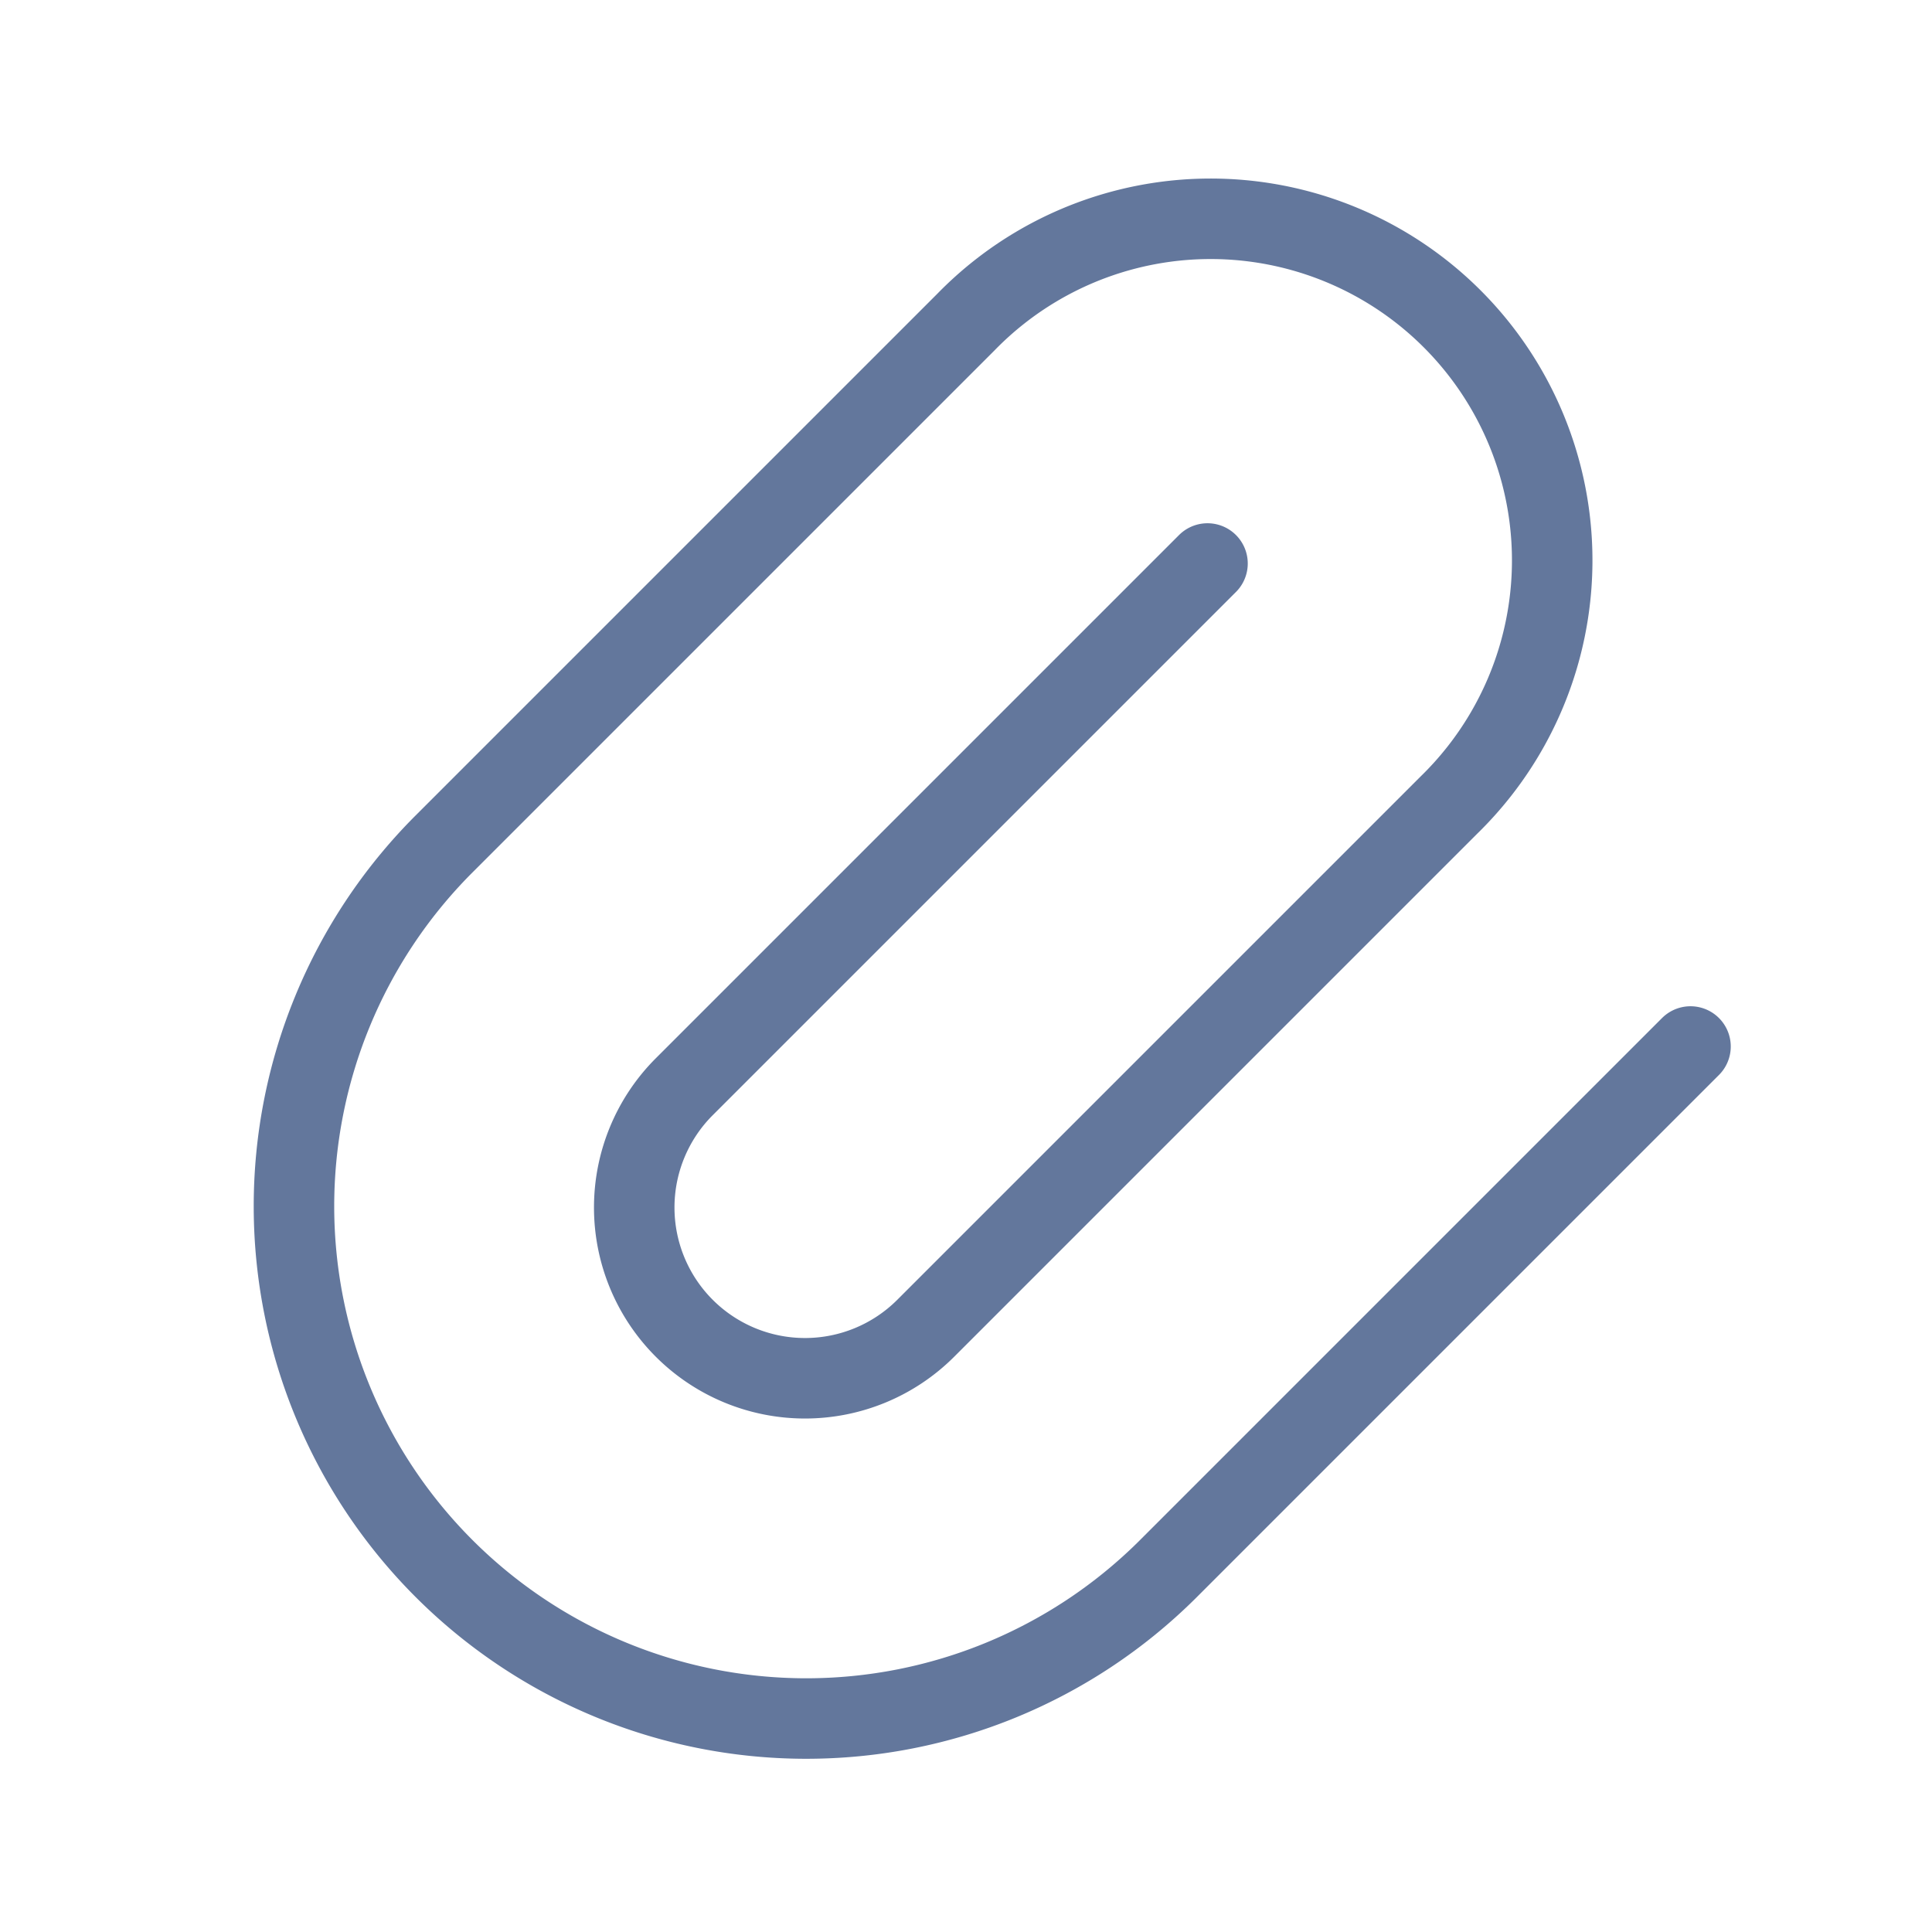 <svg id="Group_18434" data-name="Group 18434" xmlns="http://www.w3.org/2000/svg" width="24" height="24" viewBox="0 0 24 24">
  <path id="Path_12928" data-name="Path 12928" d="M0,0H24V24H0Z" fill="none"/>
  <path id="Path_12929" data-name="Path 12929" d="M15,7,8.5,13.5a2.121,2.121,0,0,0,3,3L18,10a4.243,4.243,0,1,0-6-6L5.5,10.5a6.364,6.364,0,0,0,9,9L21,13" fill="none" stroke="#63779c" stroke-linecap="round" stroke-linejoin="round" stroke-width="1"/>
</svg>
